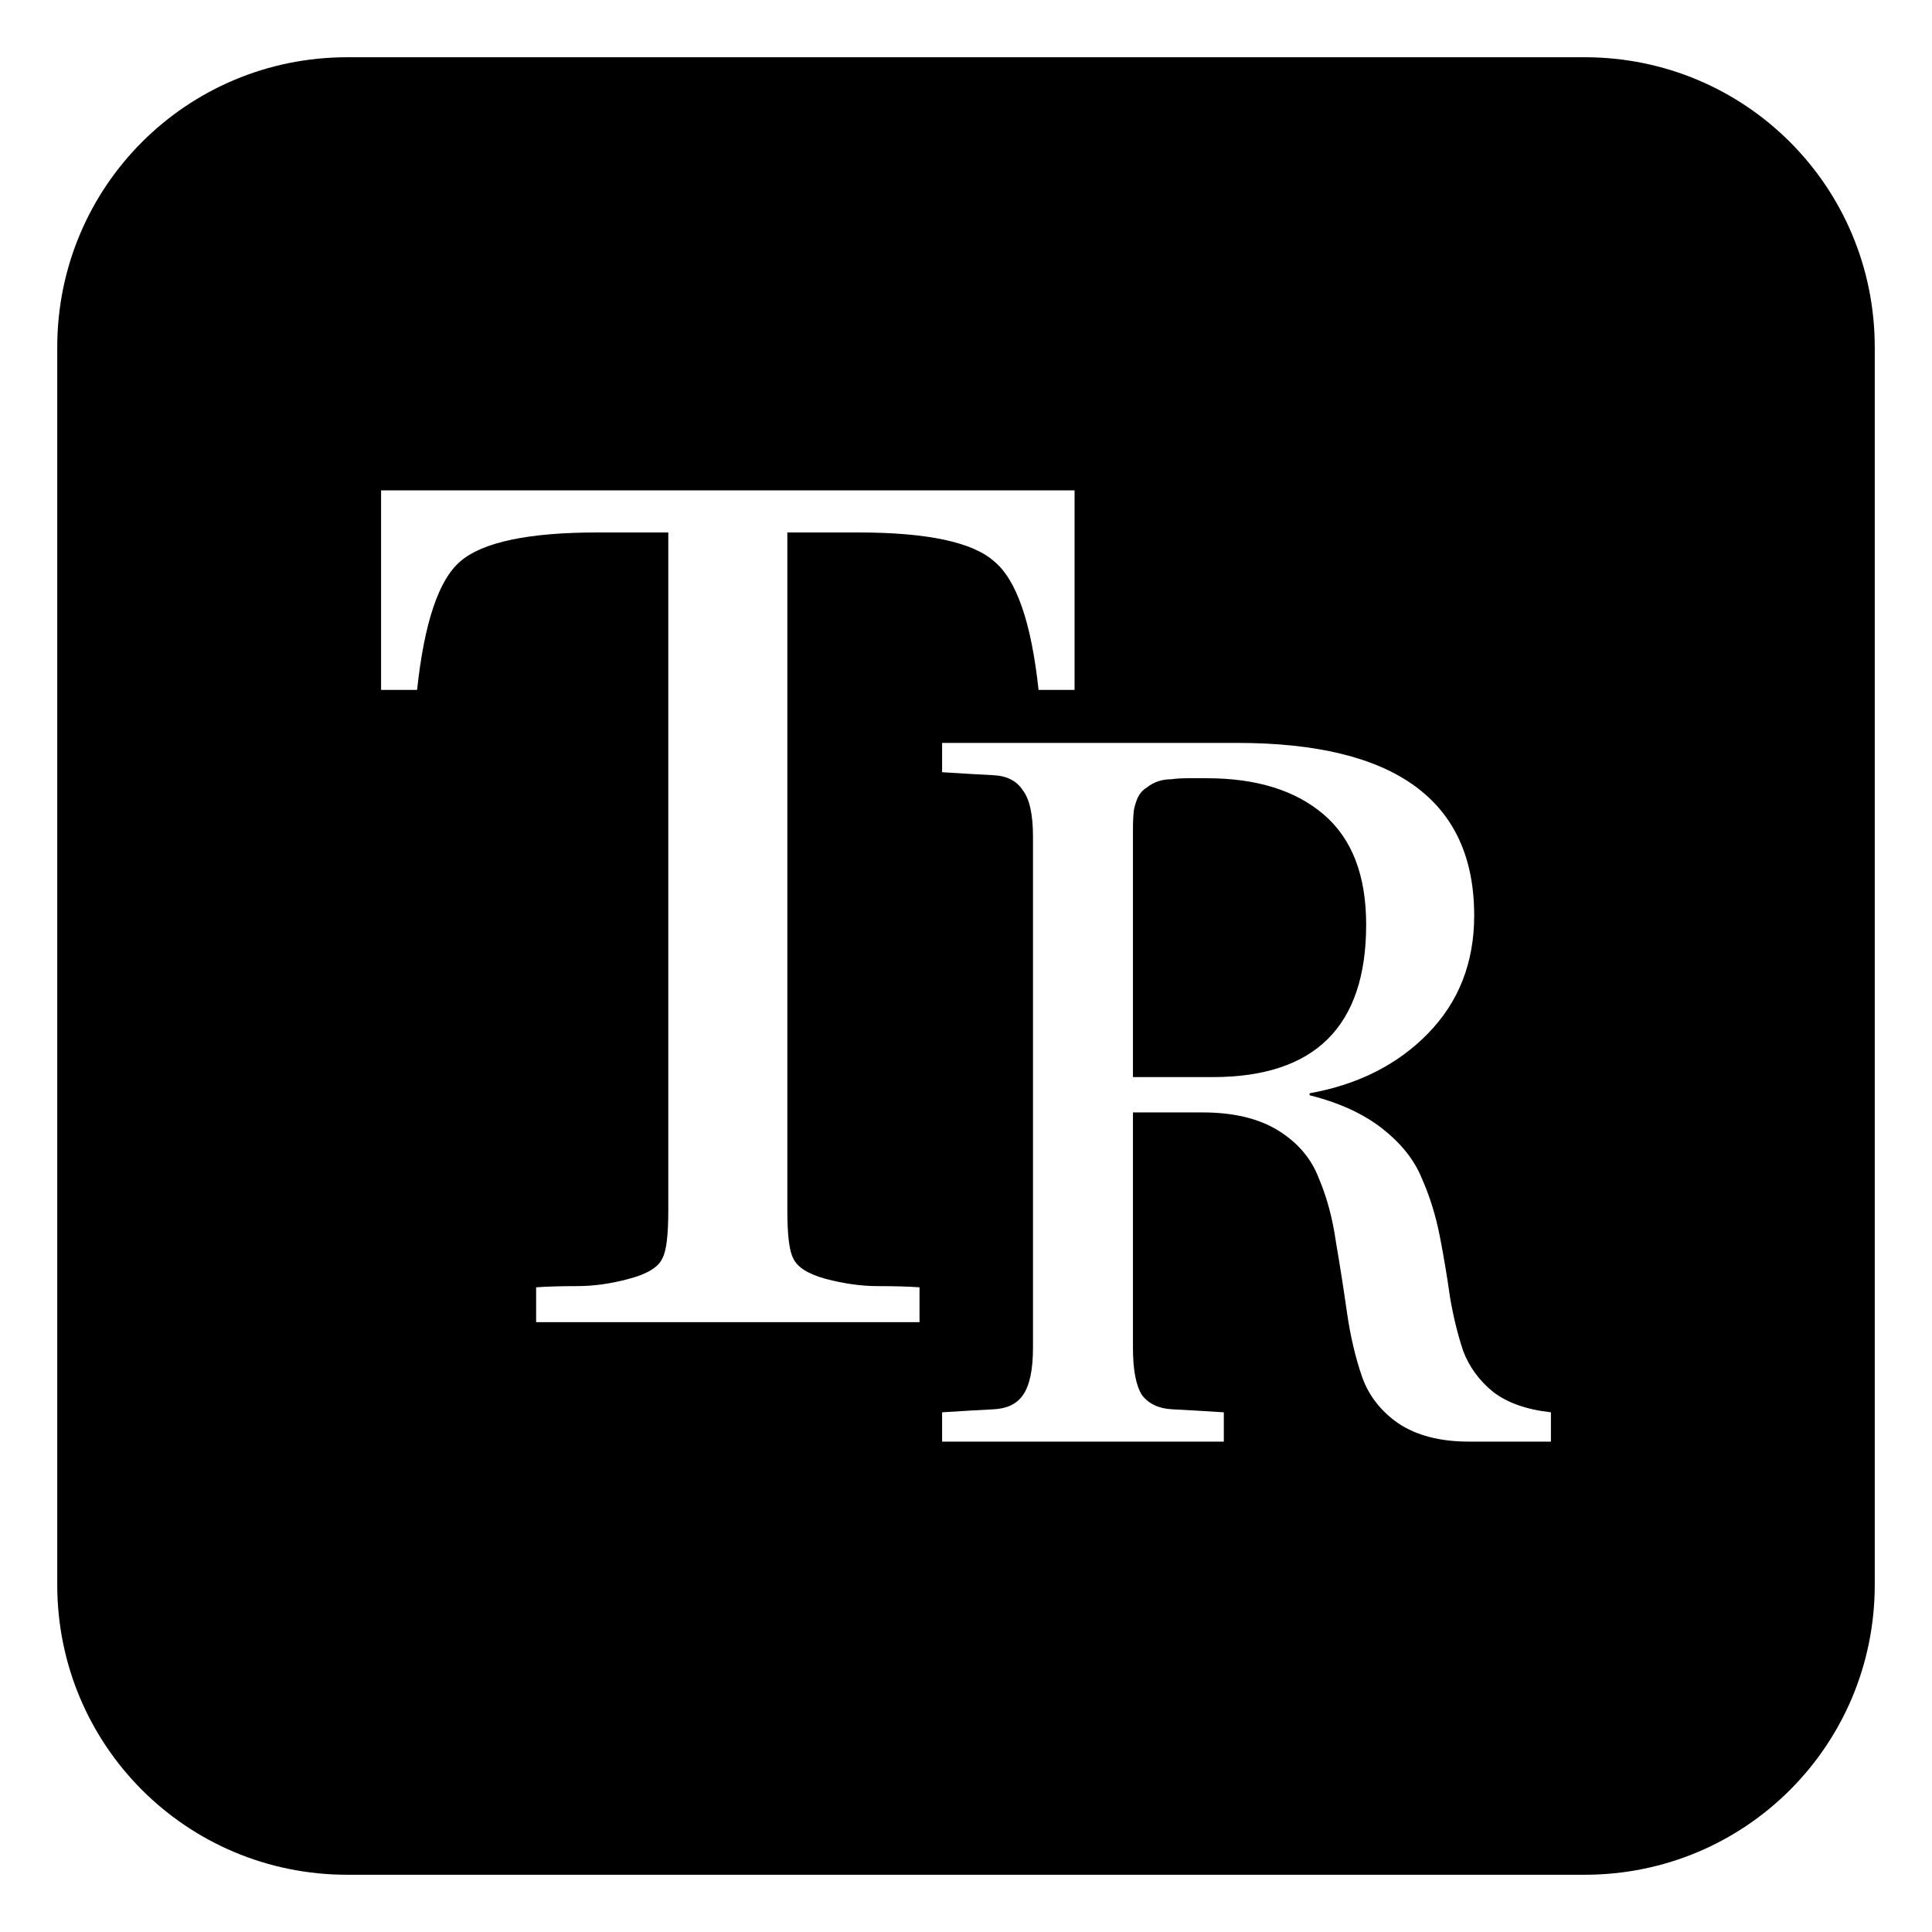<?xml version="1.0" encoding="UTF-8" standalone="no"?>
<!-- Created with Inkscape (http://www.inkscape.org/) -->

<svg
   xmlns:dc="http://purl.org/dc/elements/1.1/"
   xmlns:cc="http://creativecommons.org/ns#"
   xmlns:rdf="http://www.w3.org/1999/02/22-rdf-syntax-ns#"
   xmlns:svg="http://www.w3.org/2000/svg"
   xmlns="http://www.w3.org/2000/svg"
   xmlns:sodipodi="http://sodipodi.sourceforge.net/DTD/sodipodi-0.dtd"
   xmlns:inkscape="http://www.inkscape.org/namespaces/inkscape"
   width="30cm"
   height="30cm"
   viewBox="0 0 1062.992 1062.992"
   id="svg4217"
   version="1.1"
   inkscape:version="0.91 r13725"
   sodipodi:docname="tr_round.svg">
  <defs
     id="defs4219" />
  <sodipodi:namedview
     id="base"
     pagecolor="#ffffff"
     bordercolor="#666666"
     borderopacity="1.0"
     inkscape:pageopacity="0.0"
     inkscape:pageshadow="2"
     inkscape:zoom="0.35"
     inkscape:cx="555"
     inkscape:cy="482.85714"
     inkscape:document-units="px"
     inkscape:current-layer="layer1"
     showgrid="false"
     units="cm"
     inkscape:window-width="960"
     inkscape:window-height="1029"
     inkscape:window-x="2880"
     inkscape:window-y="25"
     inkscape:window-maximized="0" />
  <g
     inkscape:label="Layer 1"
     inkscape:groupmode="layer"
     id="layer1"
     transform="translate(0,10.63)">
    <path
       style="opacity:1;fill:#000000;fill-opacity:1;stroke:none;stroke-width:5.5;stroke-linecap:round;stroke-linejoin:round;stroke-miterlimit:4;stroke-dasharray:none;stroke-opacity:1"
       d="m 191.1,20.866 c -88.421,0 -159.603,71.183 -159.603,159.604 l 0,680.793 c 0,88.421 71.183,159.604 159.603,159.604 l 680.793,0 c 88.421,0 159.603,-71.183 159.603,-159.604 l 0,-680.793 c 0,-88.421 -71.183,-159.604 -159.603,-159.604 l -680.793,0 z m 18.568,238.313 381.562,0 0,109.781 -19.812,0 c -3.968,-37.035 -12.124,-60.609 -24.469,-70.75 -11.904,-10.581 -36.833,-15.875 -74.75,-15.875 l -39,0 0,373 c -2.4e-4,13.668 1.077,22.47 3.281,26.438 2.204,4.85 8.175,8.605 17.875,11.25 10.14,2.645 19.619,3.969 28.438,3.969 9.258,0 16.952,0.215 23.125,0.656 l 0,19.188 -210.937,0 0,-19.188 c 6.172,-0.441 13.651,-0.656 22.469,-0.656 9.259,0 18.738,-1.323 28.438,-3.969 10.14,-2.645 16.327,-6.4 18.531,-11.25 2.204,-3.968 3.281,-12.77 3.281,-26.438 l 0,-373 -39,0 c -37.917,4e-4 -63.061,5.294 -75.406,15.875 -11.904,10.141 -19.844,33.715 -23.812,70.75 l -19.812,0 0,-109.781 z m 308.687,138.938 162.219,0 c 87.031,4e-4 130.531,31.671 130.531,95 -3e-4,25.925 -8.496,47.594 -25.531,65 -16.666,17.036 -38.335,27.967 -65,32.781 l 0,1.094 c 16.295,4.074 29.63,10.196 40,18.344 10.369,8.148 17.582,17.22 21.656,27.219 4.444,9.999 7.778,20.738 10,32.219 2.222,11.481 4.081,22.573 5.562,33.312 1.851,10.74 4.256,20.581 7.219,29.469 3.333,8.888 8.879,16.454 16.656,22.75 7.777,5.926 18.323,9.644 31.656,11.125 l 0,16.125 -45,0 c -15.925,0 -28.876,-3.334 -38.875,-10 -9.629,-6.666 -16.297,-15.193 -20,-25.562 -3.704,-10.74 -6.492,-22.6 -8.344,-35.562 -1.852,-12.962 -3.872,-25.913 -6.094,-38.875 -1.852,-12.962 -4.994,-24.63 -9.438,-35 -4.074,-10.74 -11.479,-19.459 -22.219,-26.125 -10.74,-6.666 -24.652,-10 -41.688,-10 l -38.312,0 0,129.437 c -1.2e-4,12.222 1.667,20.94 5,26.125 3.703,4.815 9.249,7.411 16.656,7.781 7.407,0.37 16.863,0.915 28.344,1.656 l 0,16.125 -155,0 0,-16.125 c 11.481,-0.741 20.937,-1.286 28.344,-1.656 7.407,-0.37 12.761,-2.967 16.094,-7.781 3.703,-5.185 5.562,-13.903 5.562,-26.125 l 0,-281.094 c -7e-5,-12.221 -1.859,-20.716 -5.562,-25.531 -3.333,-5.184 -8.687,-7.973 -16.094,-8.344 -7.407,-0.37 -16.863,-0.915 -28.344,-1.656 l 0,-16.125 z m 135,19.438 c -3.333,4e-4 -6.314,0.193 -8.906,0.562 -2.593,4e-4 -4.997,0.385 -7.219,1.125 -2.222,0.741 -4.242,1.831 -6.094,3.312 -1.852,1.111 -3.358,2.586 -4.469,4.438 -1.111,1.852 -2.009,4.449 -2.75,7.781 -0.37,2.963 -0.563,6.489 -0.562,10.562 l 0,136.656 43.875,0 c 56.293,2e-4 84.437,-27.952 84.438,-83.875 -2.5e-4,-27.035 -7.758,-47.23 -23.312,-60.562 -15.555,-13.332 -37.032,-20 -64.438,-20 -3.704,4e-4 -7.23,4e-4 -10.562,0 z"
       id="rect4134"
       inkscape:connector-curvature="0" />
  </g>
</svg>

